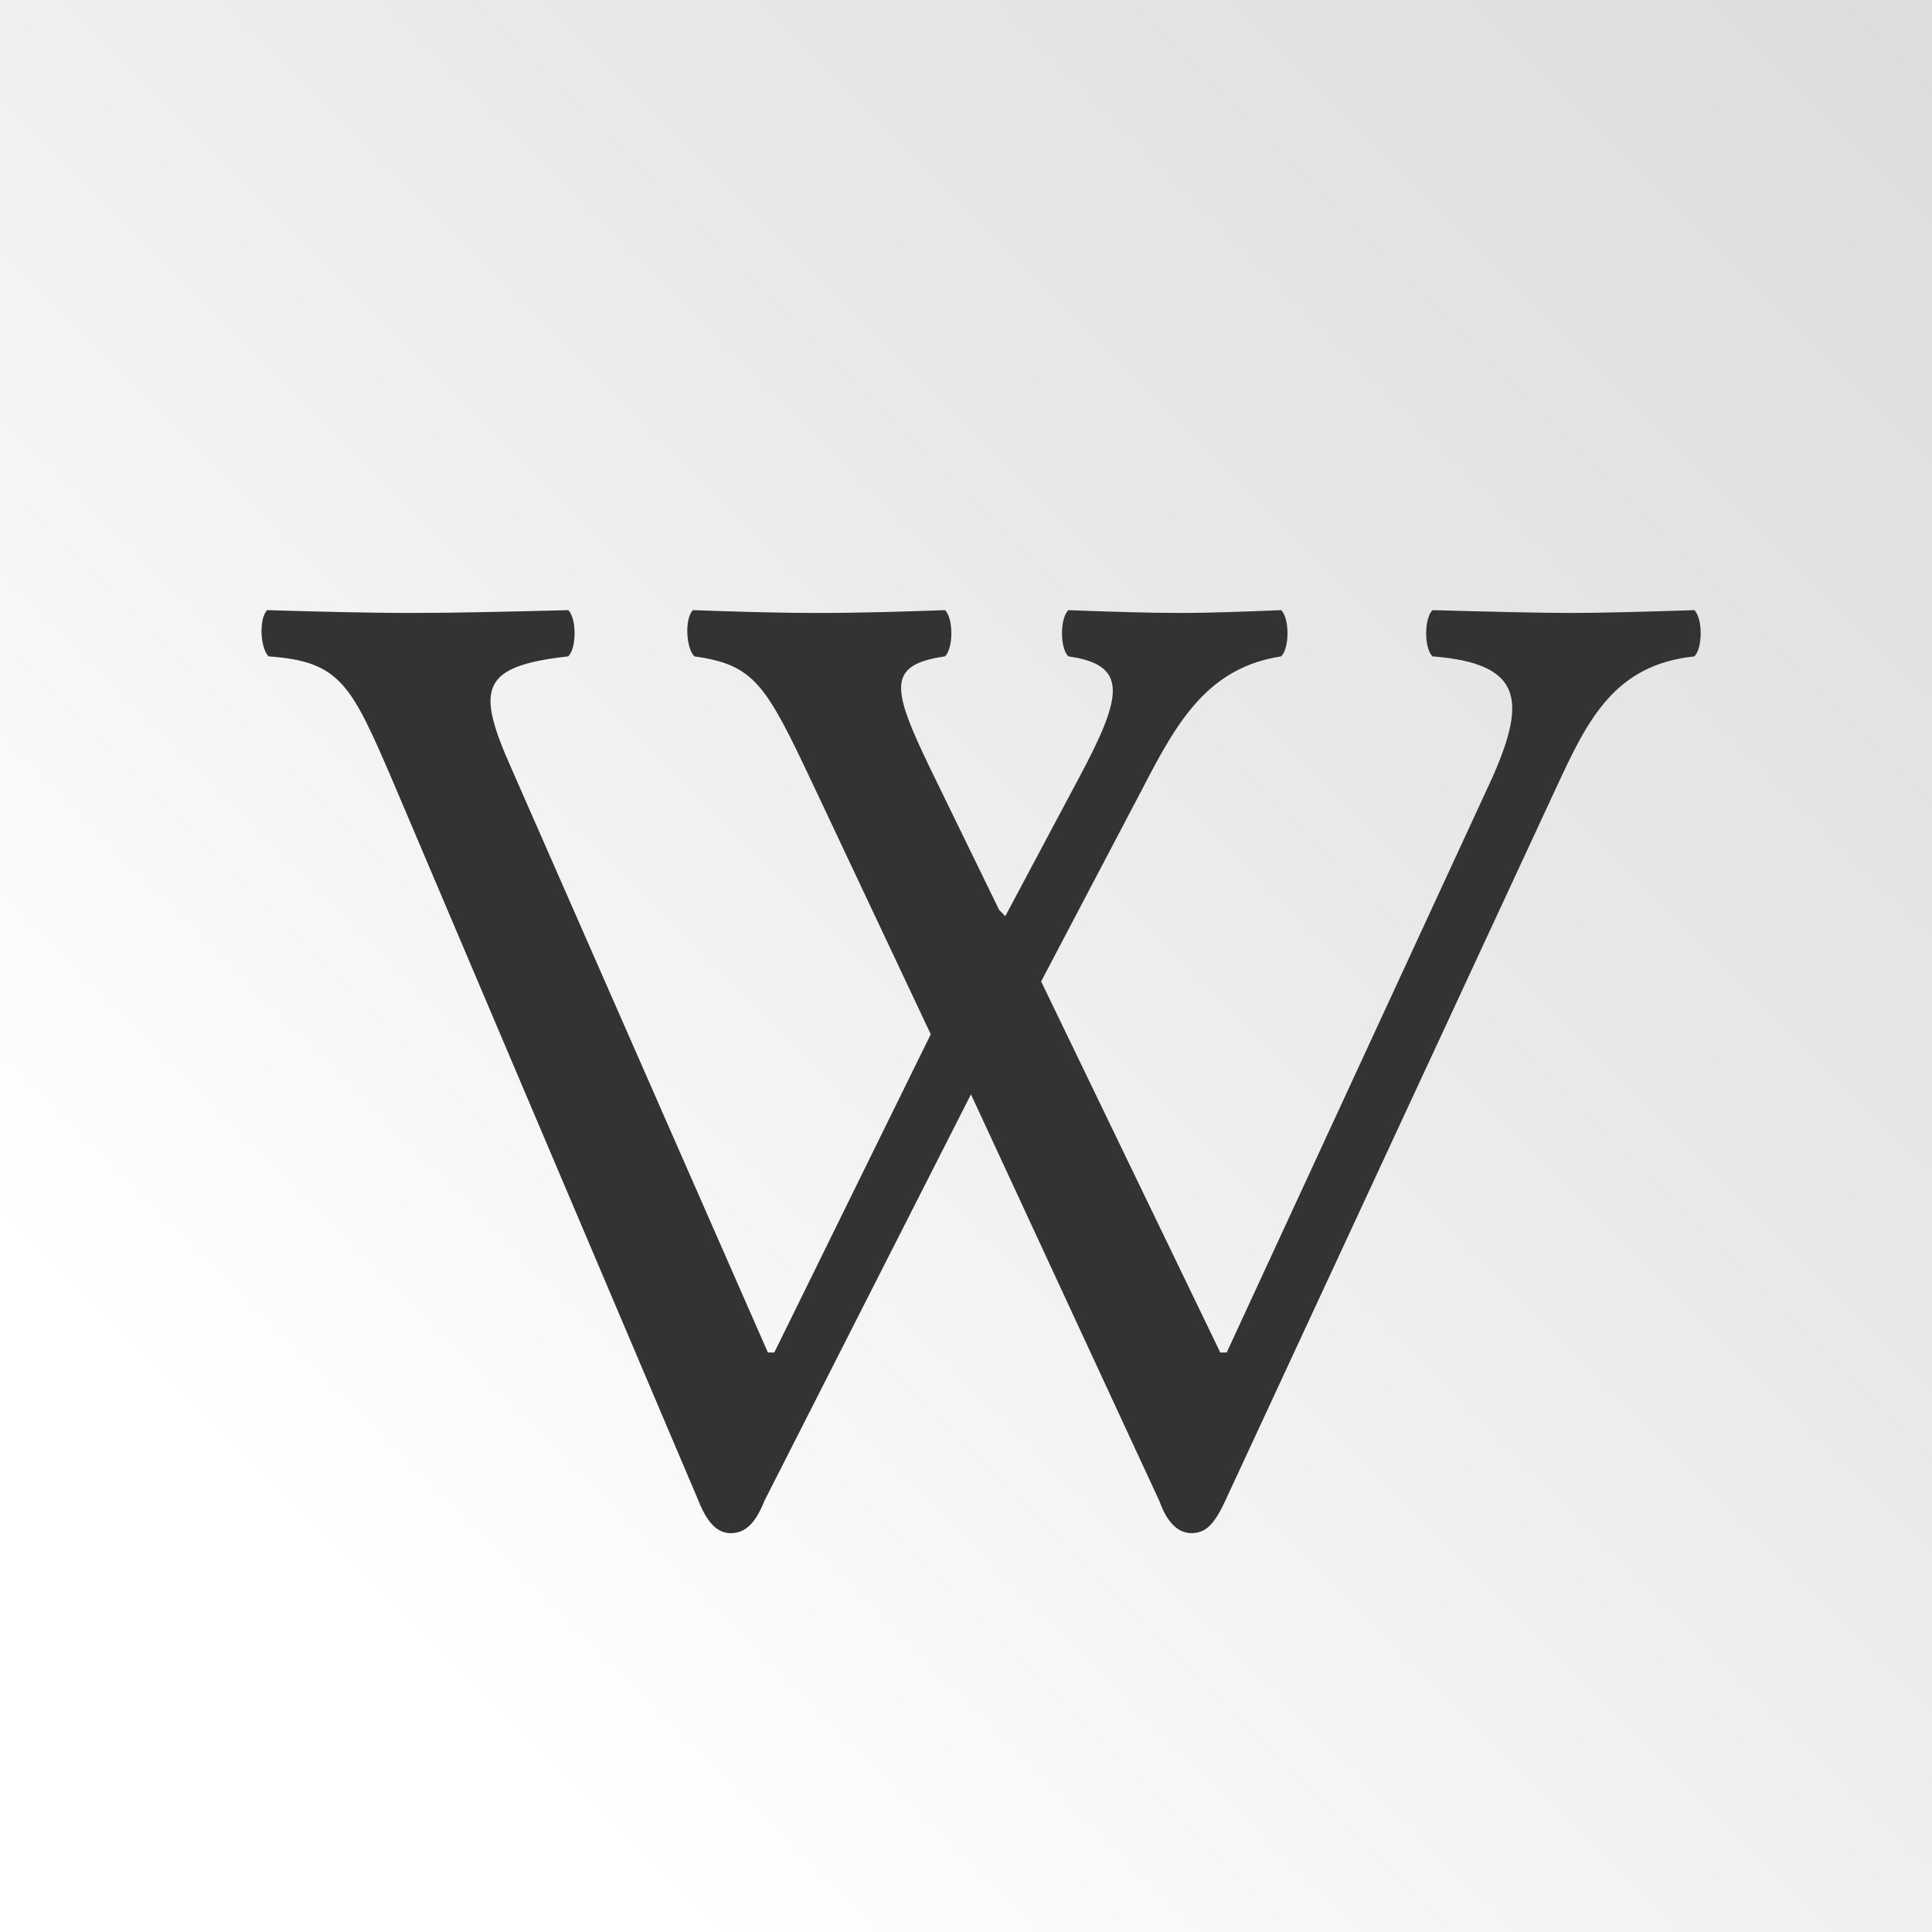 <?xml version="1.0" encoding="iso-8859-1"?>
<!-- Generator: Adobe Illustrator 17.1.0, SVG Export Plug-In . SVG Version: 6.00 Build 0)  -->
<!DOCTYPE svg PUBLIC "-//W3C//DTD SVG 1.1//EN" "http://www.w3.org/Graphics/SVG/1.1/DTD/svg11.dtd">
<svg version="1.1" id="Layer_1" xmlns="http://www.w3.org/2000/svg" xmlns:xlink="http://www.w3.org/1999/xlink" x="0px" y="0px"
	 viewBox="0 0 1024 1024" style="enable-background:new 0 0 1024 1024;" xml:space="preserve">
<rect x="0" y="0" width="1024" height="1024" fill="#808080" stroke="none"/>
<linearGradient id="SVGID_1_" gradientUnits="userSpaceOnUse" x1="182.013" y1="841.987" x2="1013.086" y2="10.914">
	<stop  offset="0" style="stop-color:#FFFFFF"/>
	<stop  offset="0.583" style="stop-color:#E8E8E8"/>
	<stop  offset="1" style="stop-color:#DDDDDD"/>
</linearGradient>
<rect style="fill:url(#SVGID_1_);" width="1024" height="1024"/>
<g>
	<g>
		<path style="fill:#333333;" d="M566.222,323.395c20.044,0.742,41.572,1.485,58.646,1.485c17.075,0,35.633-0.743,54.192-1.485
			c4.454,4.454,4.454,20.044,0,24.497c-38.603,5.94-54.934,34.148-72.973,69.039l-54.266,103.262l94.947,196.649h3.415
			l140.974-305.107c17.593-40.161,16.332-60.13-31.922-63.842c-4.453-4.453-4.453-20.043,0-24.497
			c27.468,0.742,56.42,1.485,73.493,1.485c17.075,0,41.572-0.743,65.327-1.485c4.454,4.454,4.454,20.044,0,24.497
			c-42.314,4.454-56.492,33.48-72.973,69.039L649.367,795.532c-5.197,11.135-9.651,17.073-17.817,17.073
			c-7.424,0-13.14-6.012-17.074-17.073l-99.847-215.505L405.132,795.532c-4.453,11.135-9.65,17.073-17.817,17.073
			c-7.423,0-12.619-5.938-17.074-17.073L208.78,415.447c-22.642-52.707-28.06-64.808-66.44-67.555
			c-4.454-4.453-5.196-20.043-0.743-24.497c25.983,0.742,52.485,1.485,77.205,1.485c22.493,0,52.707-0.743,82.401-1.485
			c4.454,4.454,4.454,20.044,0,24.497c-46.768,5.197-48.996,17.075-30.14,59.389l135.924,309.561h3.415l82.921-168.662
			l-62.58-132.733c-24.868-52.707-30.808-63.1-62.729-67.555c-4.453-4.453-5.196-20.043-0.742-24.497
			c21.528,0.742,44.318,1.485,66.069,1.485c23.533,0,46.025-0.743,67.555-1.485c4.453,4.454,4.453,20.044,0,24.497
			c-31.179,4.454-28.21,17.075-7.869,59.389l36.524,74.977l3.267,3.341l39.345-73.865c23.012-43.056,25.981-59.388-5.94-63.842
			C561.769,343.439,561.769,327.849,566.222,323.395z"/>
	</g>
</g>
</svg>
